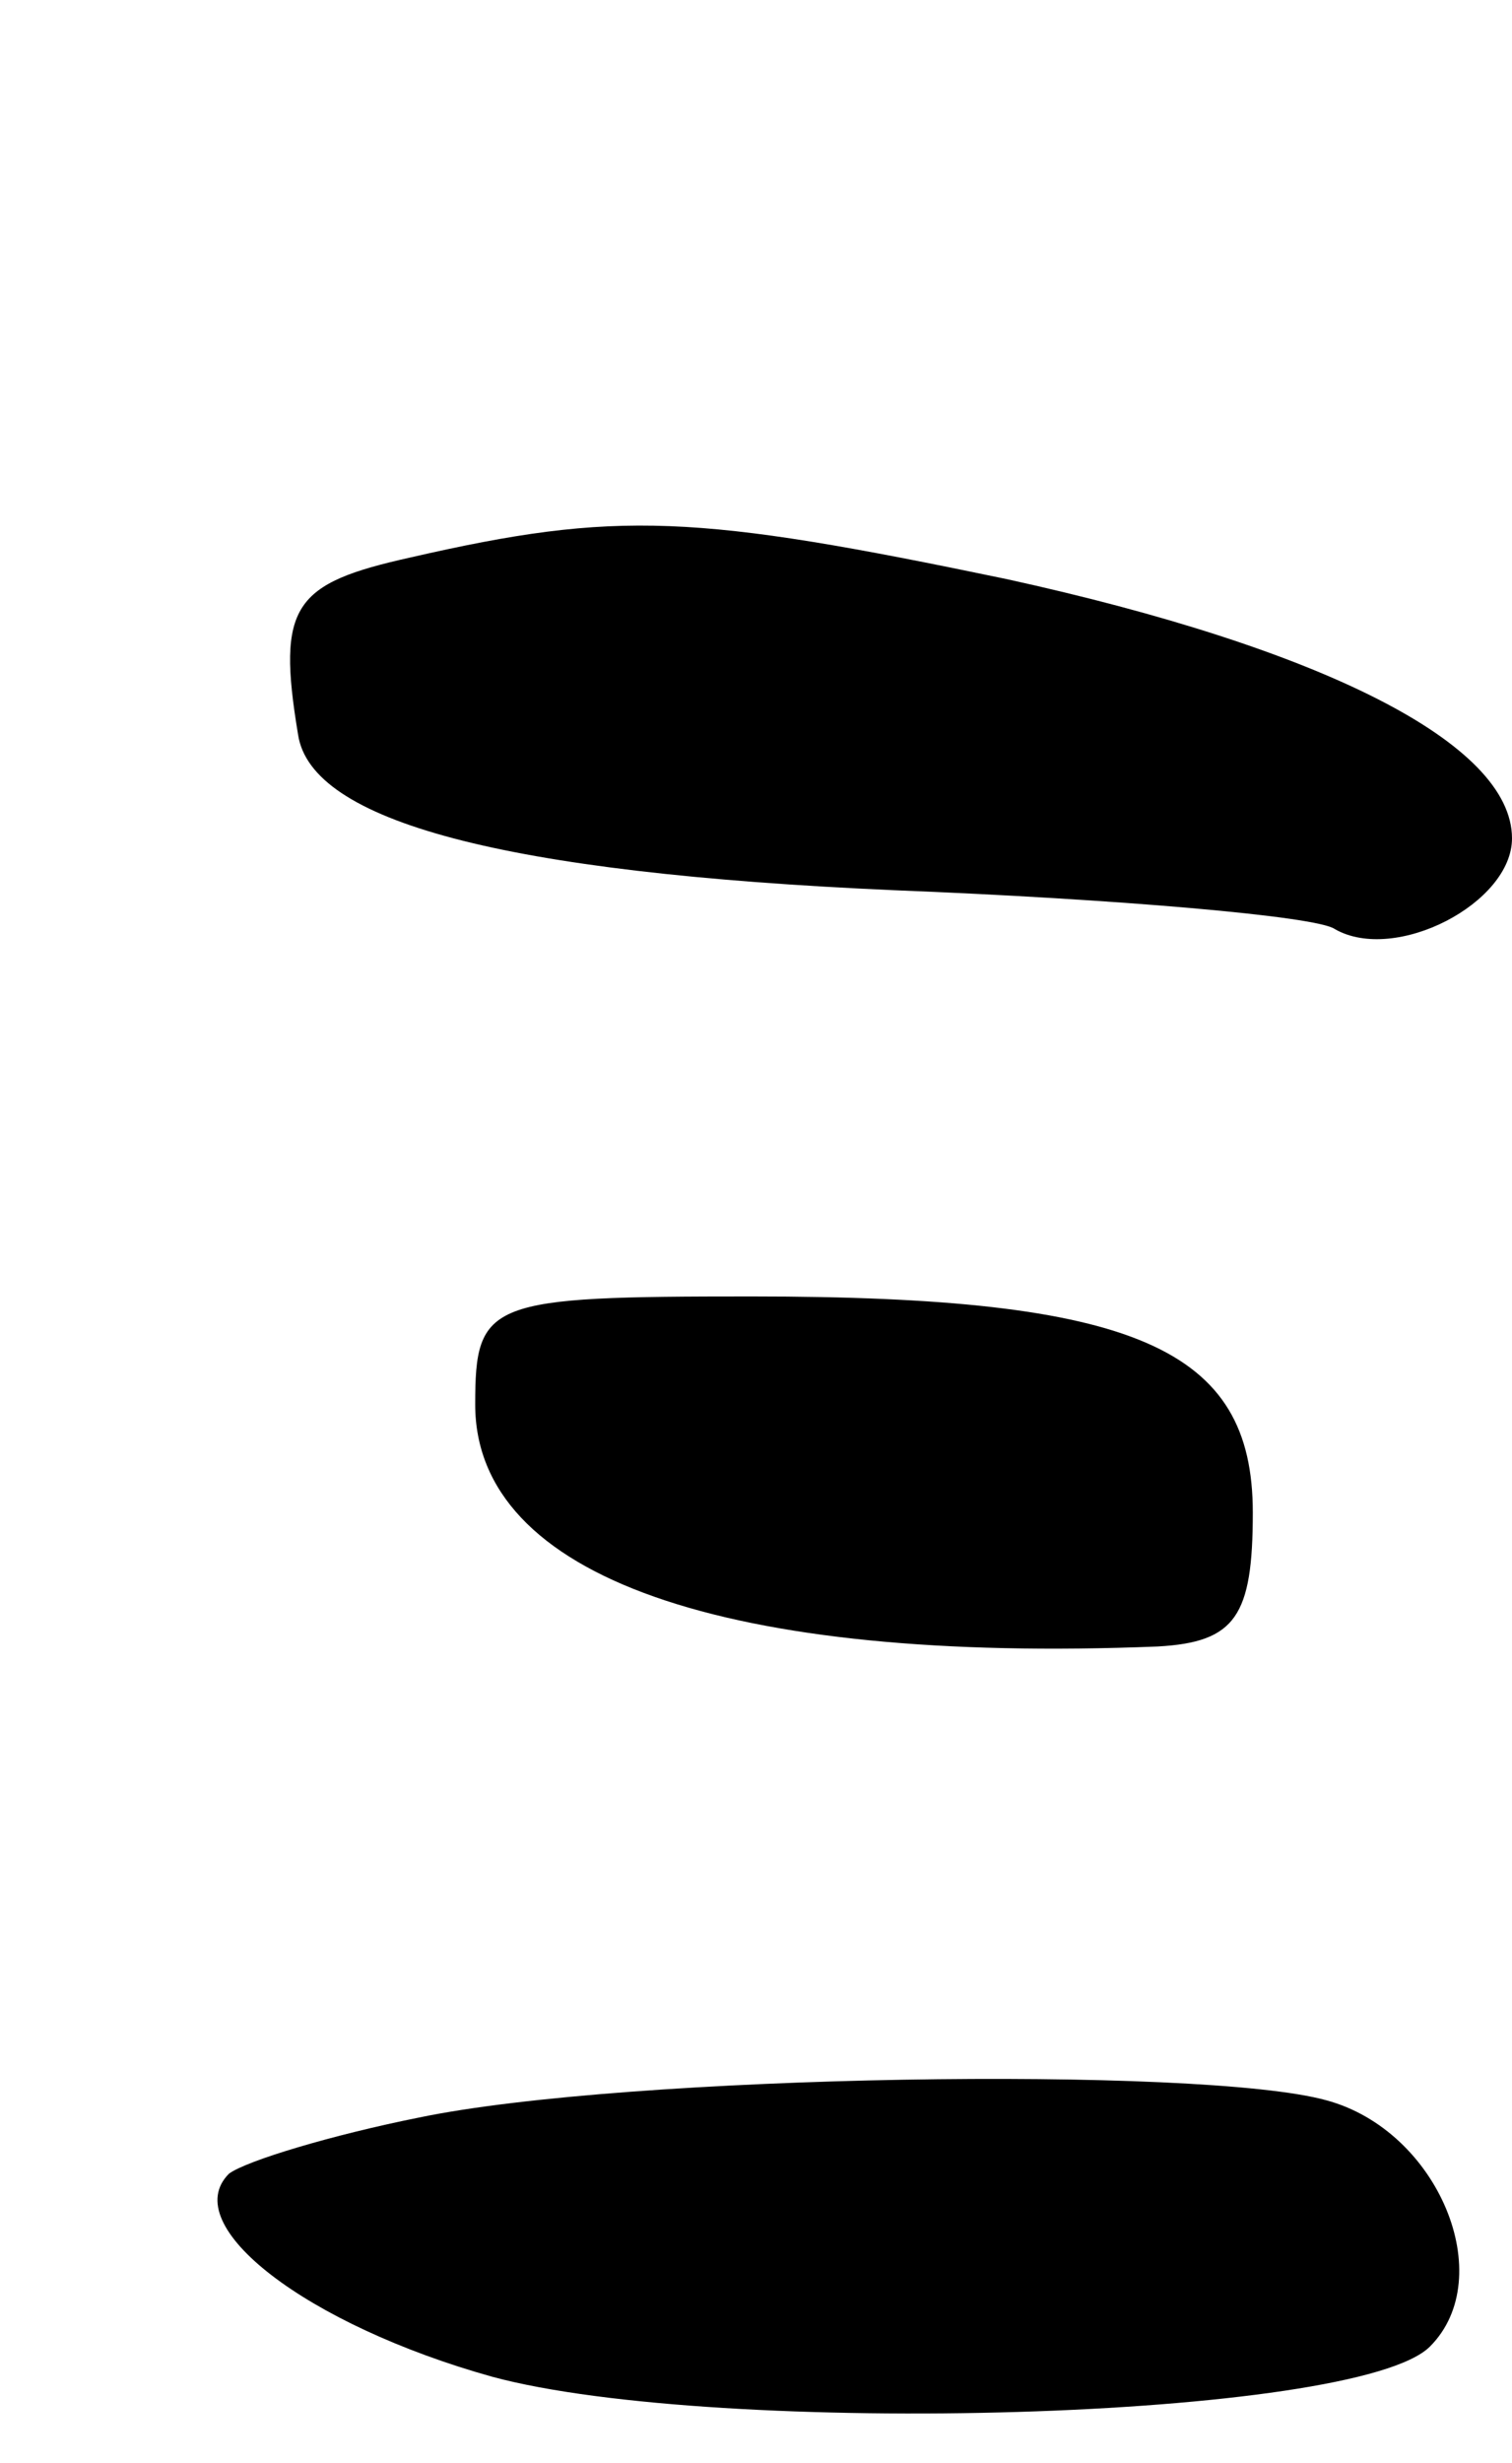 <svg version="1.0" xmlns="http://www.w3.org/2000/svg"
 width="35pt" height="57pt" viewBox="0 0 35 57"
 preserveAspectRatio="xMidYMid meet">
<g transform="translate(0,57) scale(0.1,-0.1)"
fill="#000000" stroke="none">
<path d="M95 441 c-27 -6 -31 -11 -26 -41 3 -20 47 -32 138 -36 51 -2 98 -6
102 -9 14 -8 41 6 41 21 0 22 -44 44 -117 60 -72 15 -90 16 -138 5z"/>
<path d="M110 245 c0 -40 58 -60 158 -56 18 1 22 7 22 31 0 38 -27 50 -116 50
-61 0 -64 -1 -64 -25z"/>
<path d="M97 80 c-20 -4 -40 -10 -44 -13 -12 -12 18 -35 61 -47 52 -14 200
-10 217 7 16 16 2 50 -24 57 -29 8 -162 6 -210 -4z"/>
</g>
</svg>
